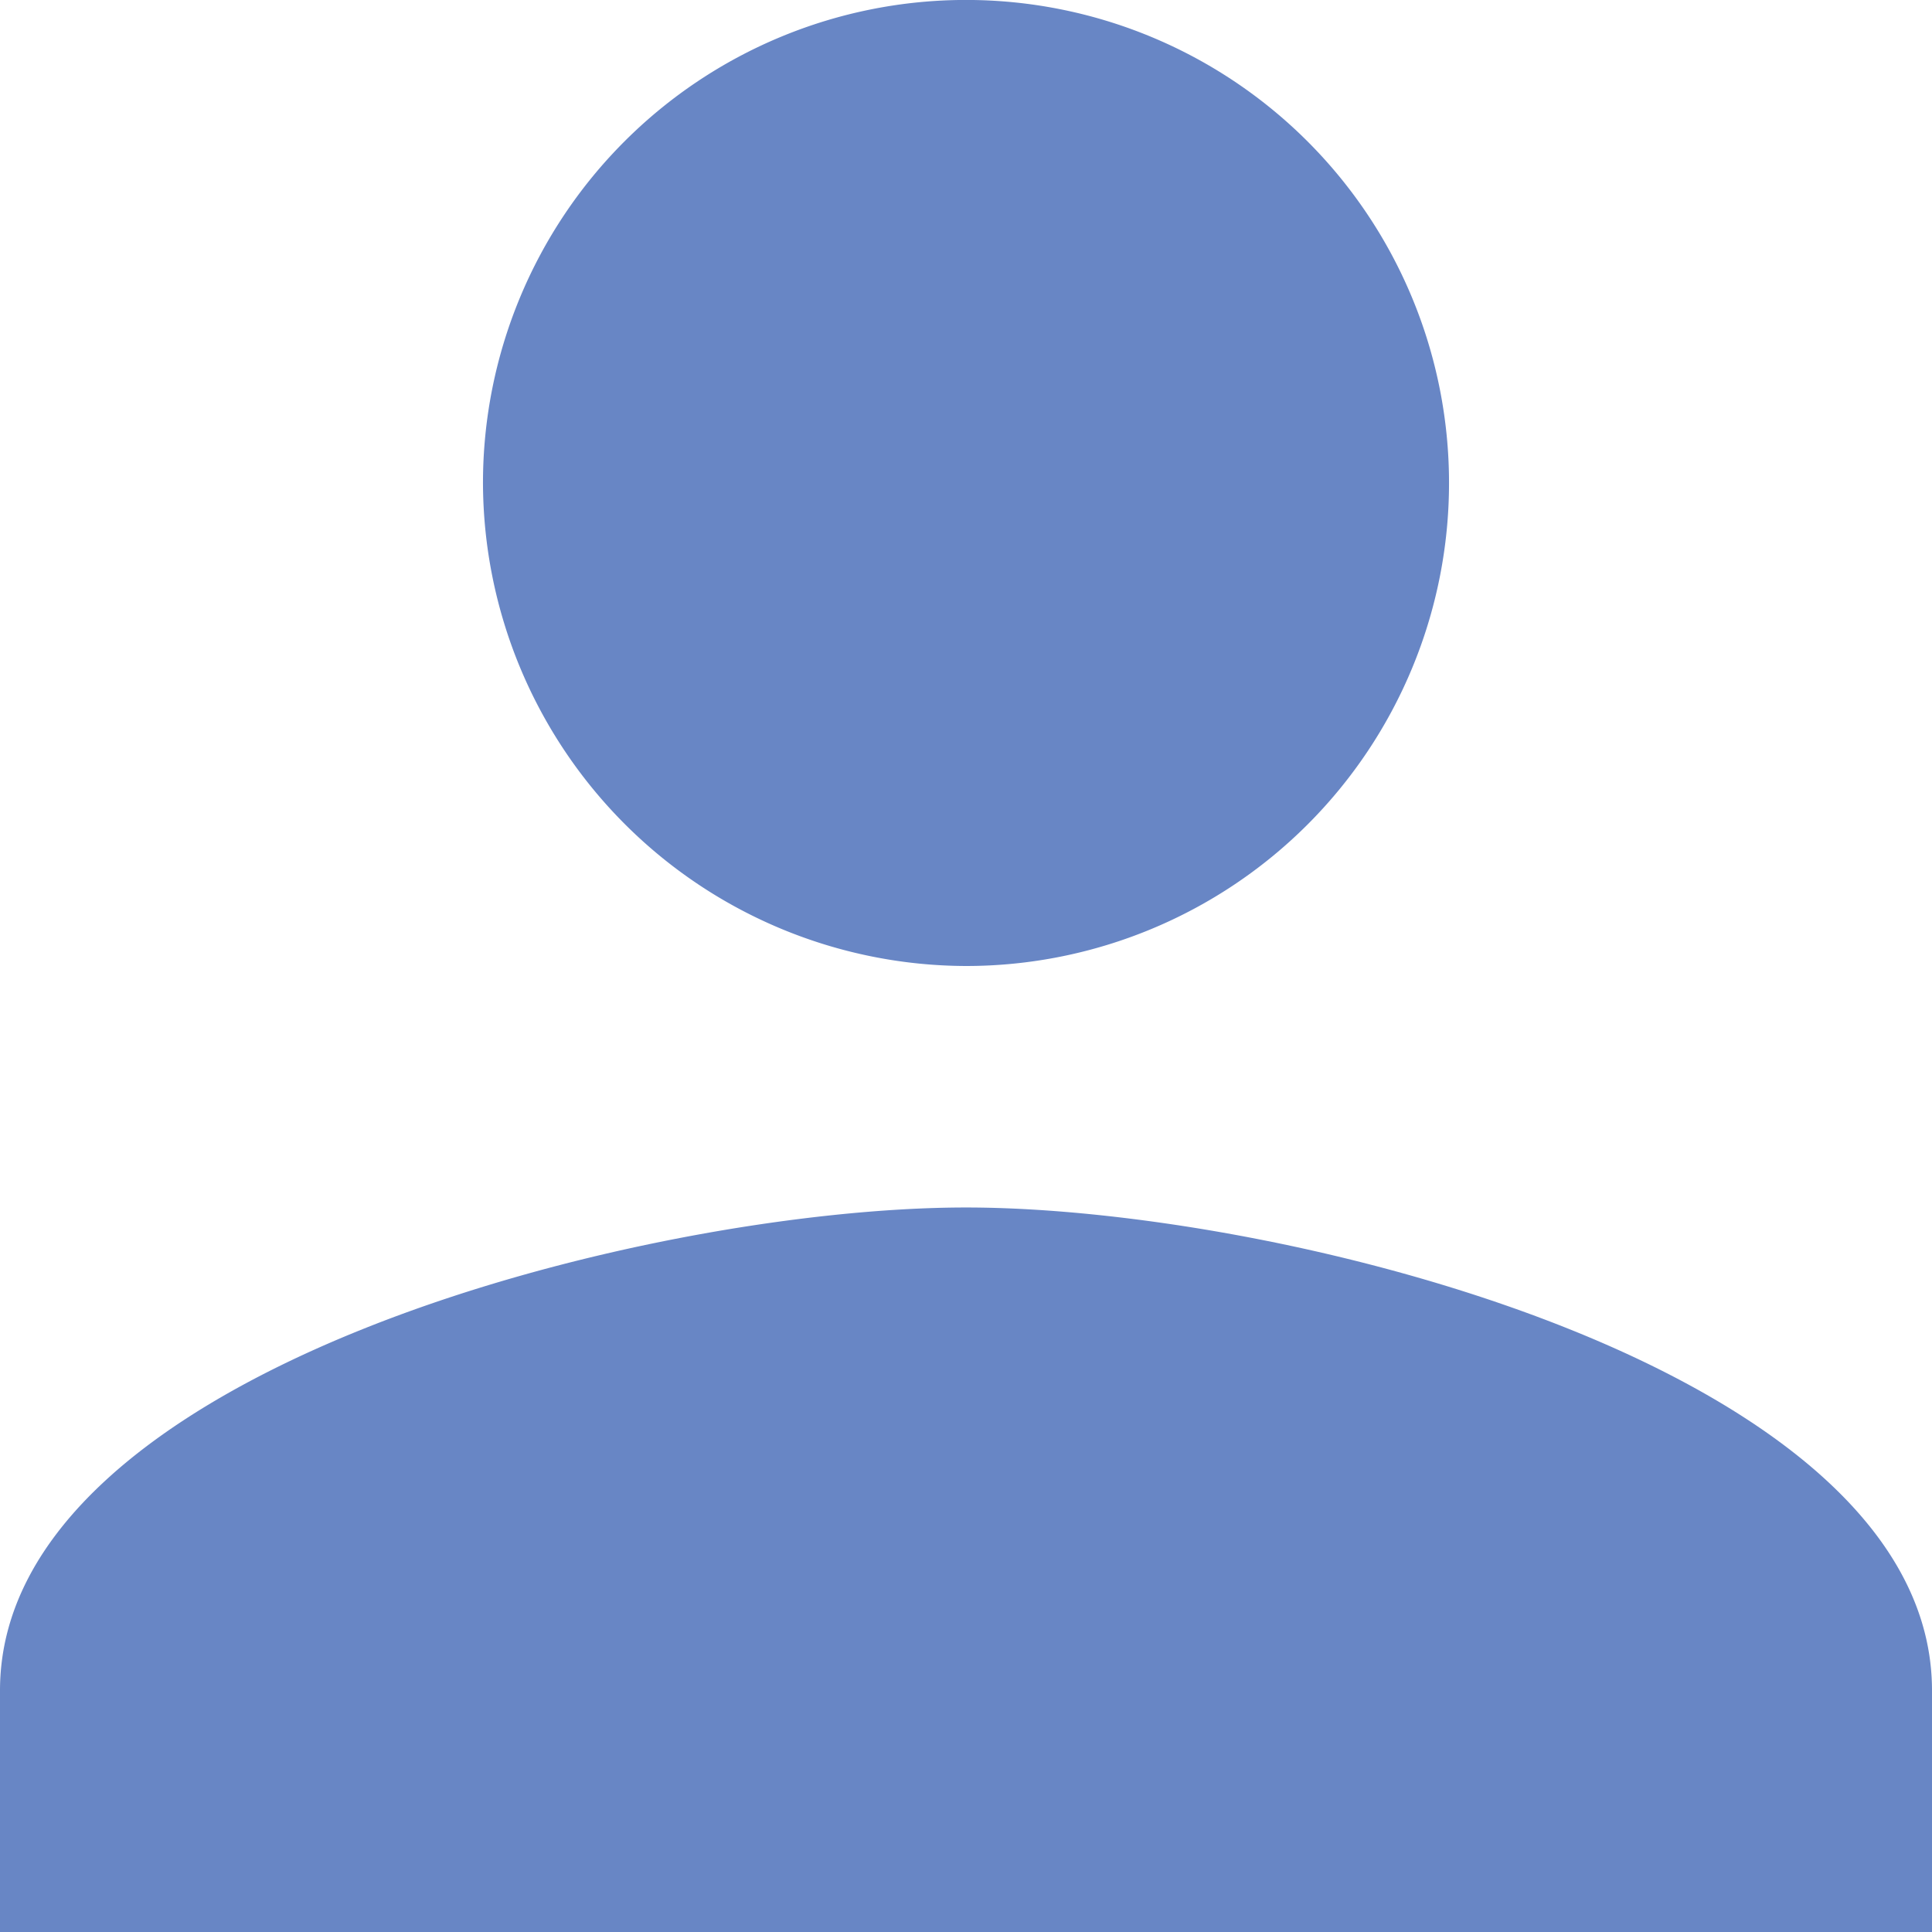 <svg xmlns="http://www.w3.org/2000/svg" width="37.706" height="37.706" viewBox="0 0 37.706 37.706">
  <path id="Icon_ionic-md-person" data-name="Icon ionic-md-person" d="M23.353,23.353a9.427,9.427,0,1,0-9.427-9.427A9.454,9.454,0,0,0,23.353,23.353Zm0,4.713c-6.245,0-18.853,3.182-18.853,9.427v4.713H42.206V37.493C42.206,31.248,29.6,28.066,23.353,28.066Z" transform="translate(-4.5 -4.5)" fill="#6886c5"/>
</svg>
